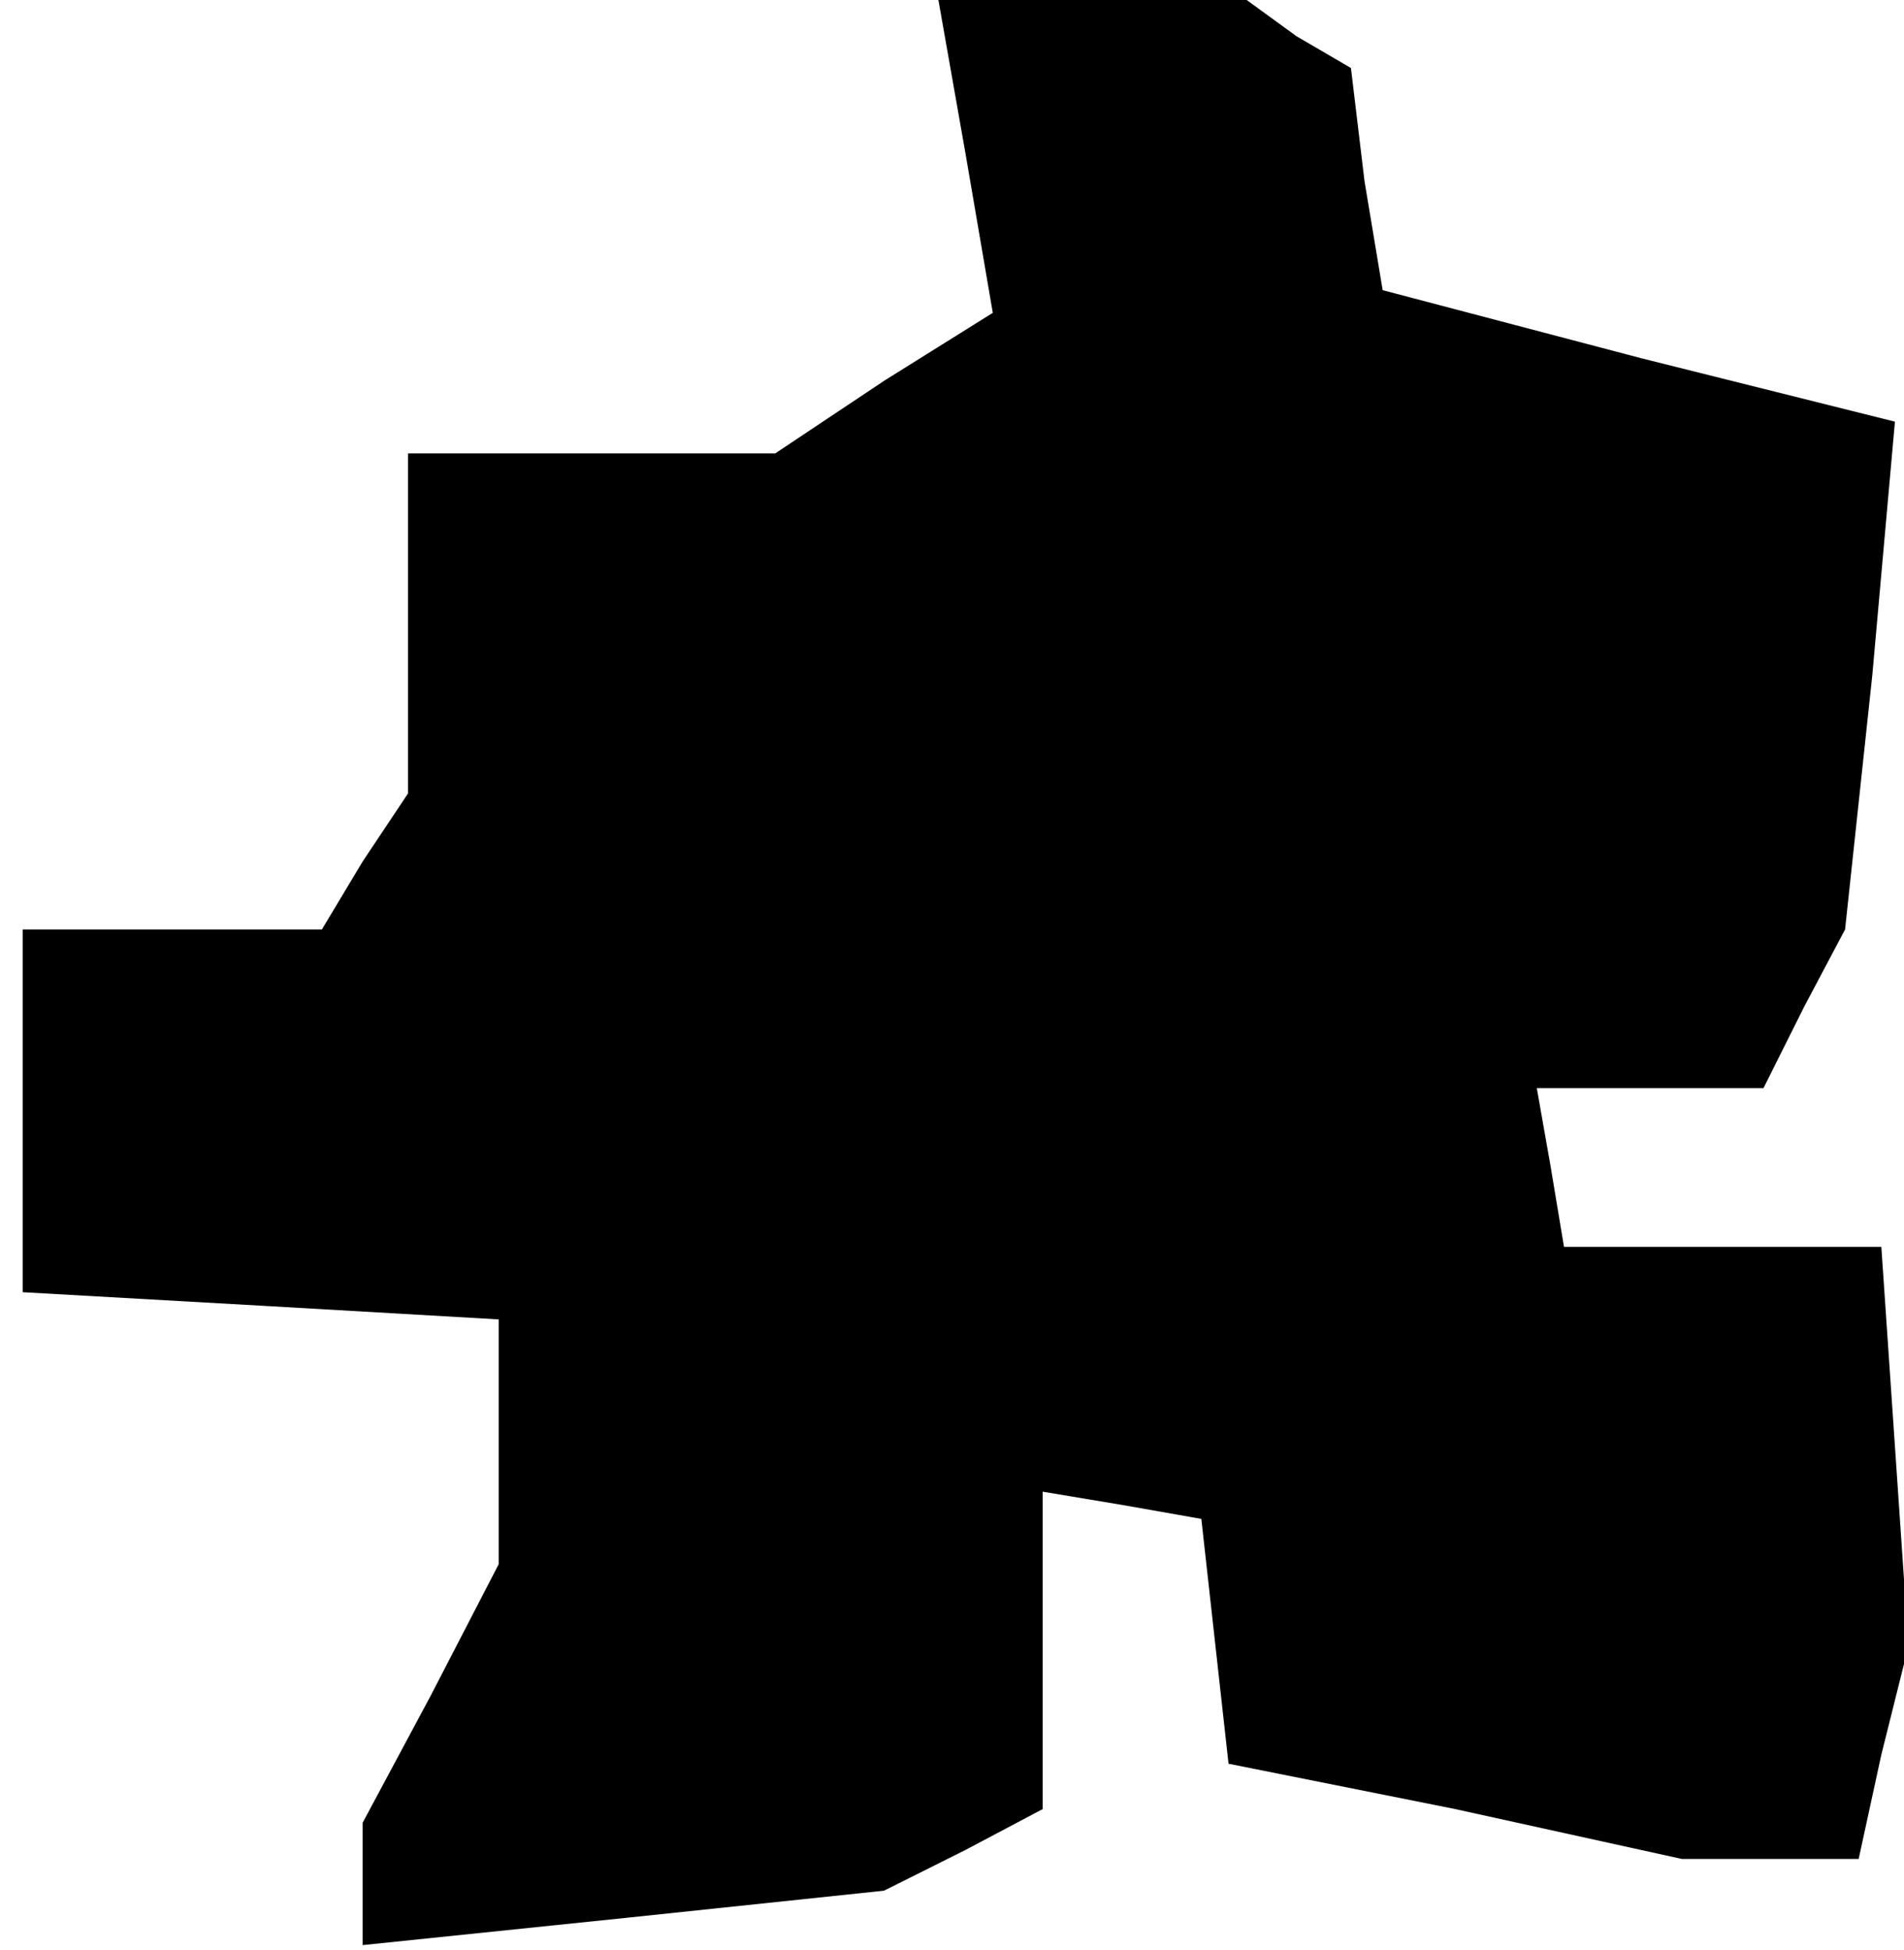 <?xml version="1.0" standalone="no"?>
<!DOCTYPE svg PUBLIC "-//W3C//DTD SVG 20010904//EN"
 "http://www.w3.org/TR/2001/REC-SVG-20010904/DTD/svg10.dtd">
<svg version="1.0" xmlns="http://www.w3.org/2000/svg"
 width="42pt" height="43pt" viewBox="0 0 42 43"
 preserveAspectRatio="xMidYMid meet">
<g transform="translate(0,43) scale(0.1,-0.1)"
fill="#000000" stroke="none">
<path d="M213 396 l6 -35 -24 -15 -24 -16 -41 0 -40 0 0 -37 0 -38 -10 -15 -9
-15 -33 0 -33 0 0 -40 0 -40 53 -3 52 -3 0 -27 0 -27 -15 -29 -15 -28 0 -13 0
-14 58 6 57 6 18 9 17 9 0 35 0 35 18 -3 17 -3 3 -27 3 -27 50 -10 50 -11 19
0 20 0 5 23 6 24 -3 44 -3 44 -35 0 -35 0 -3 18 -3 17 25 0 25 0 9 18 9 17 6
56 5 56 -56 14 -57 15 -4 24 -3 25 -12 7 -11 8 -34 0 -34 0 6 -34z"/>
</g>
</svg>
